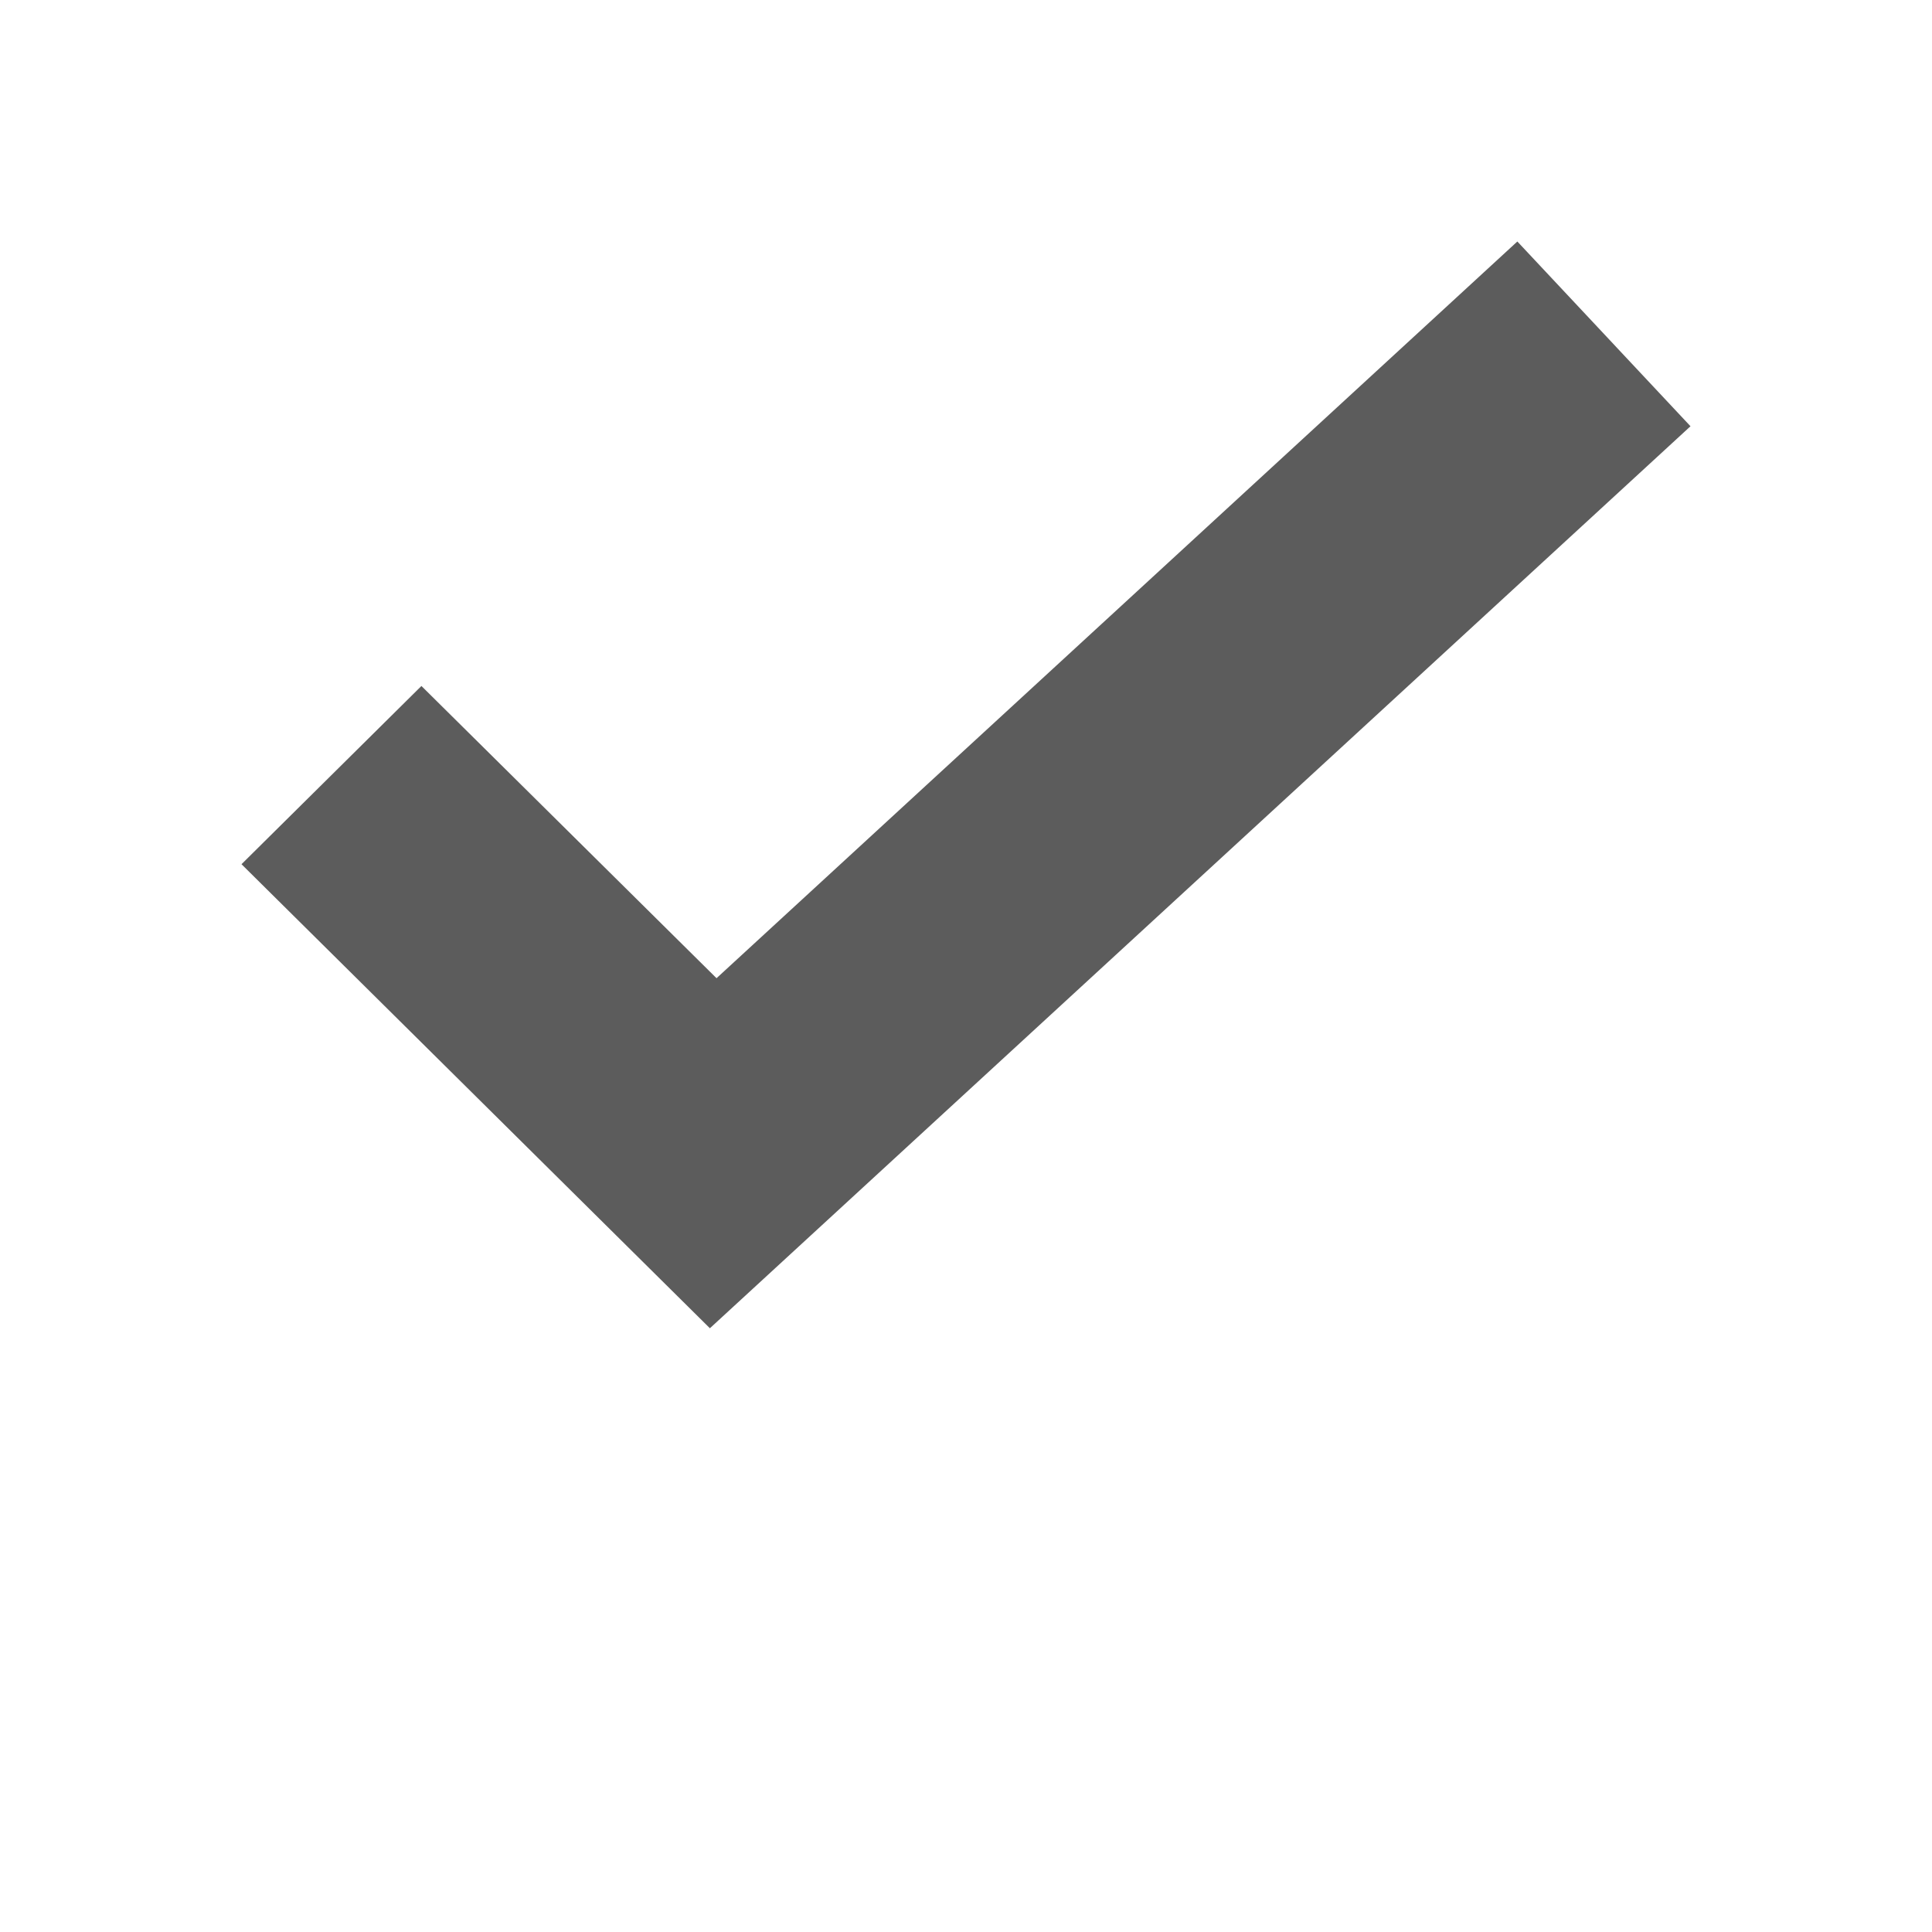 <svg width="16" height="16" viewBox="0 0 16 16" fill="none" xmlns="http://www.w3.org/2000/svg">
<path fill-rule="evenodd" clip-rule="evenodd" d="M14 3.53L5.879 11L2 7.157L3.49 5.681L5.934 8.101L12.566 2L14 3.53Z" fill="#5C5C5C"/>
</svg>
